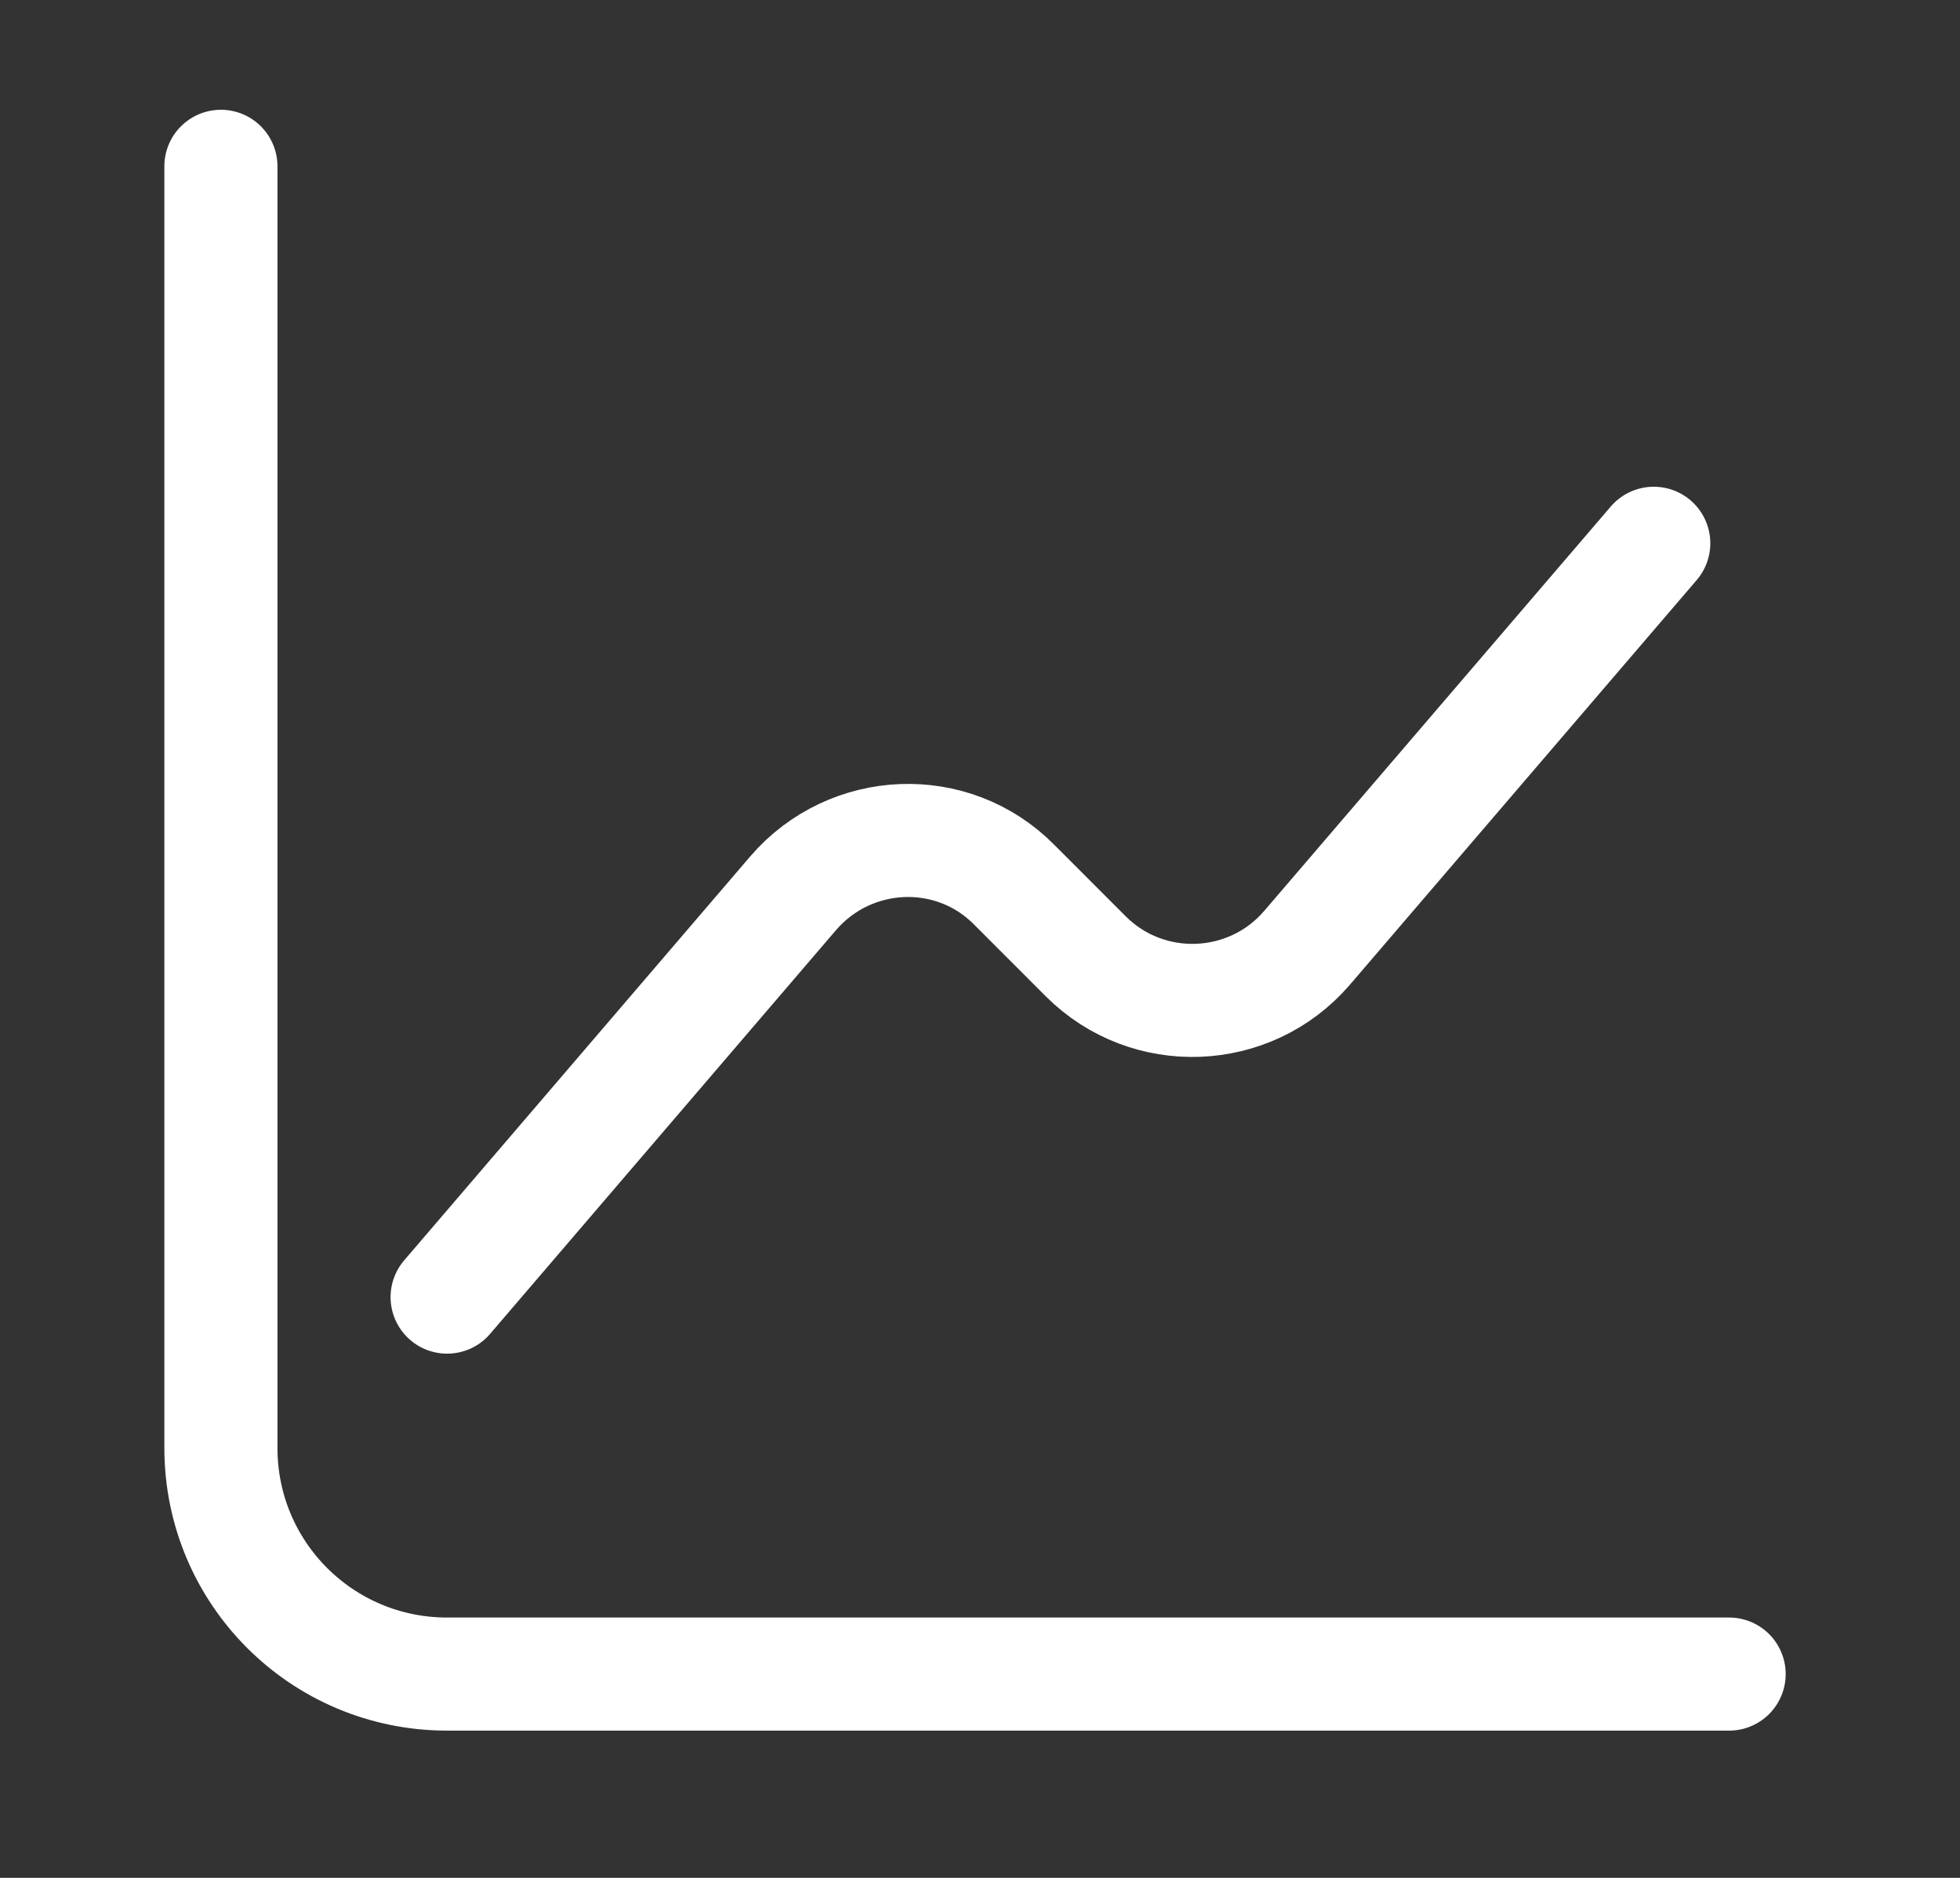 <svg width="24" height="23" viewBox="0 0 24 23" fill="none" xmlns="http://www.w3.org/2000/svg">
<rect x="0" y="0" width="24" height="23" fill="#333333" stroke="none"/>
<path d="M2.705 2.037V17.734C2.705 19.267 3.943 20.504 5.475 20.504H21.173" stroke="white" stroke-width="1.385" stroke-miterlimit="10" stroke-linecap="round" stroke-linejoin="round"/>
<path d="M5.475 15.887L9.714 10.938C10.415 10.126 11.662 10.07 12.419 10.836L13.296 11.714C14.054 12.471 15.3 12.425 16.002 11.612L20.25 6.654" stroke="white" stroke-width="1.385" stroke-miterlimit="10" stroke-linecap="round" stroke-linejoin="round"/>
</svg>
